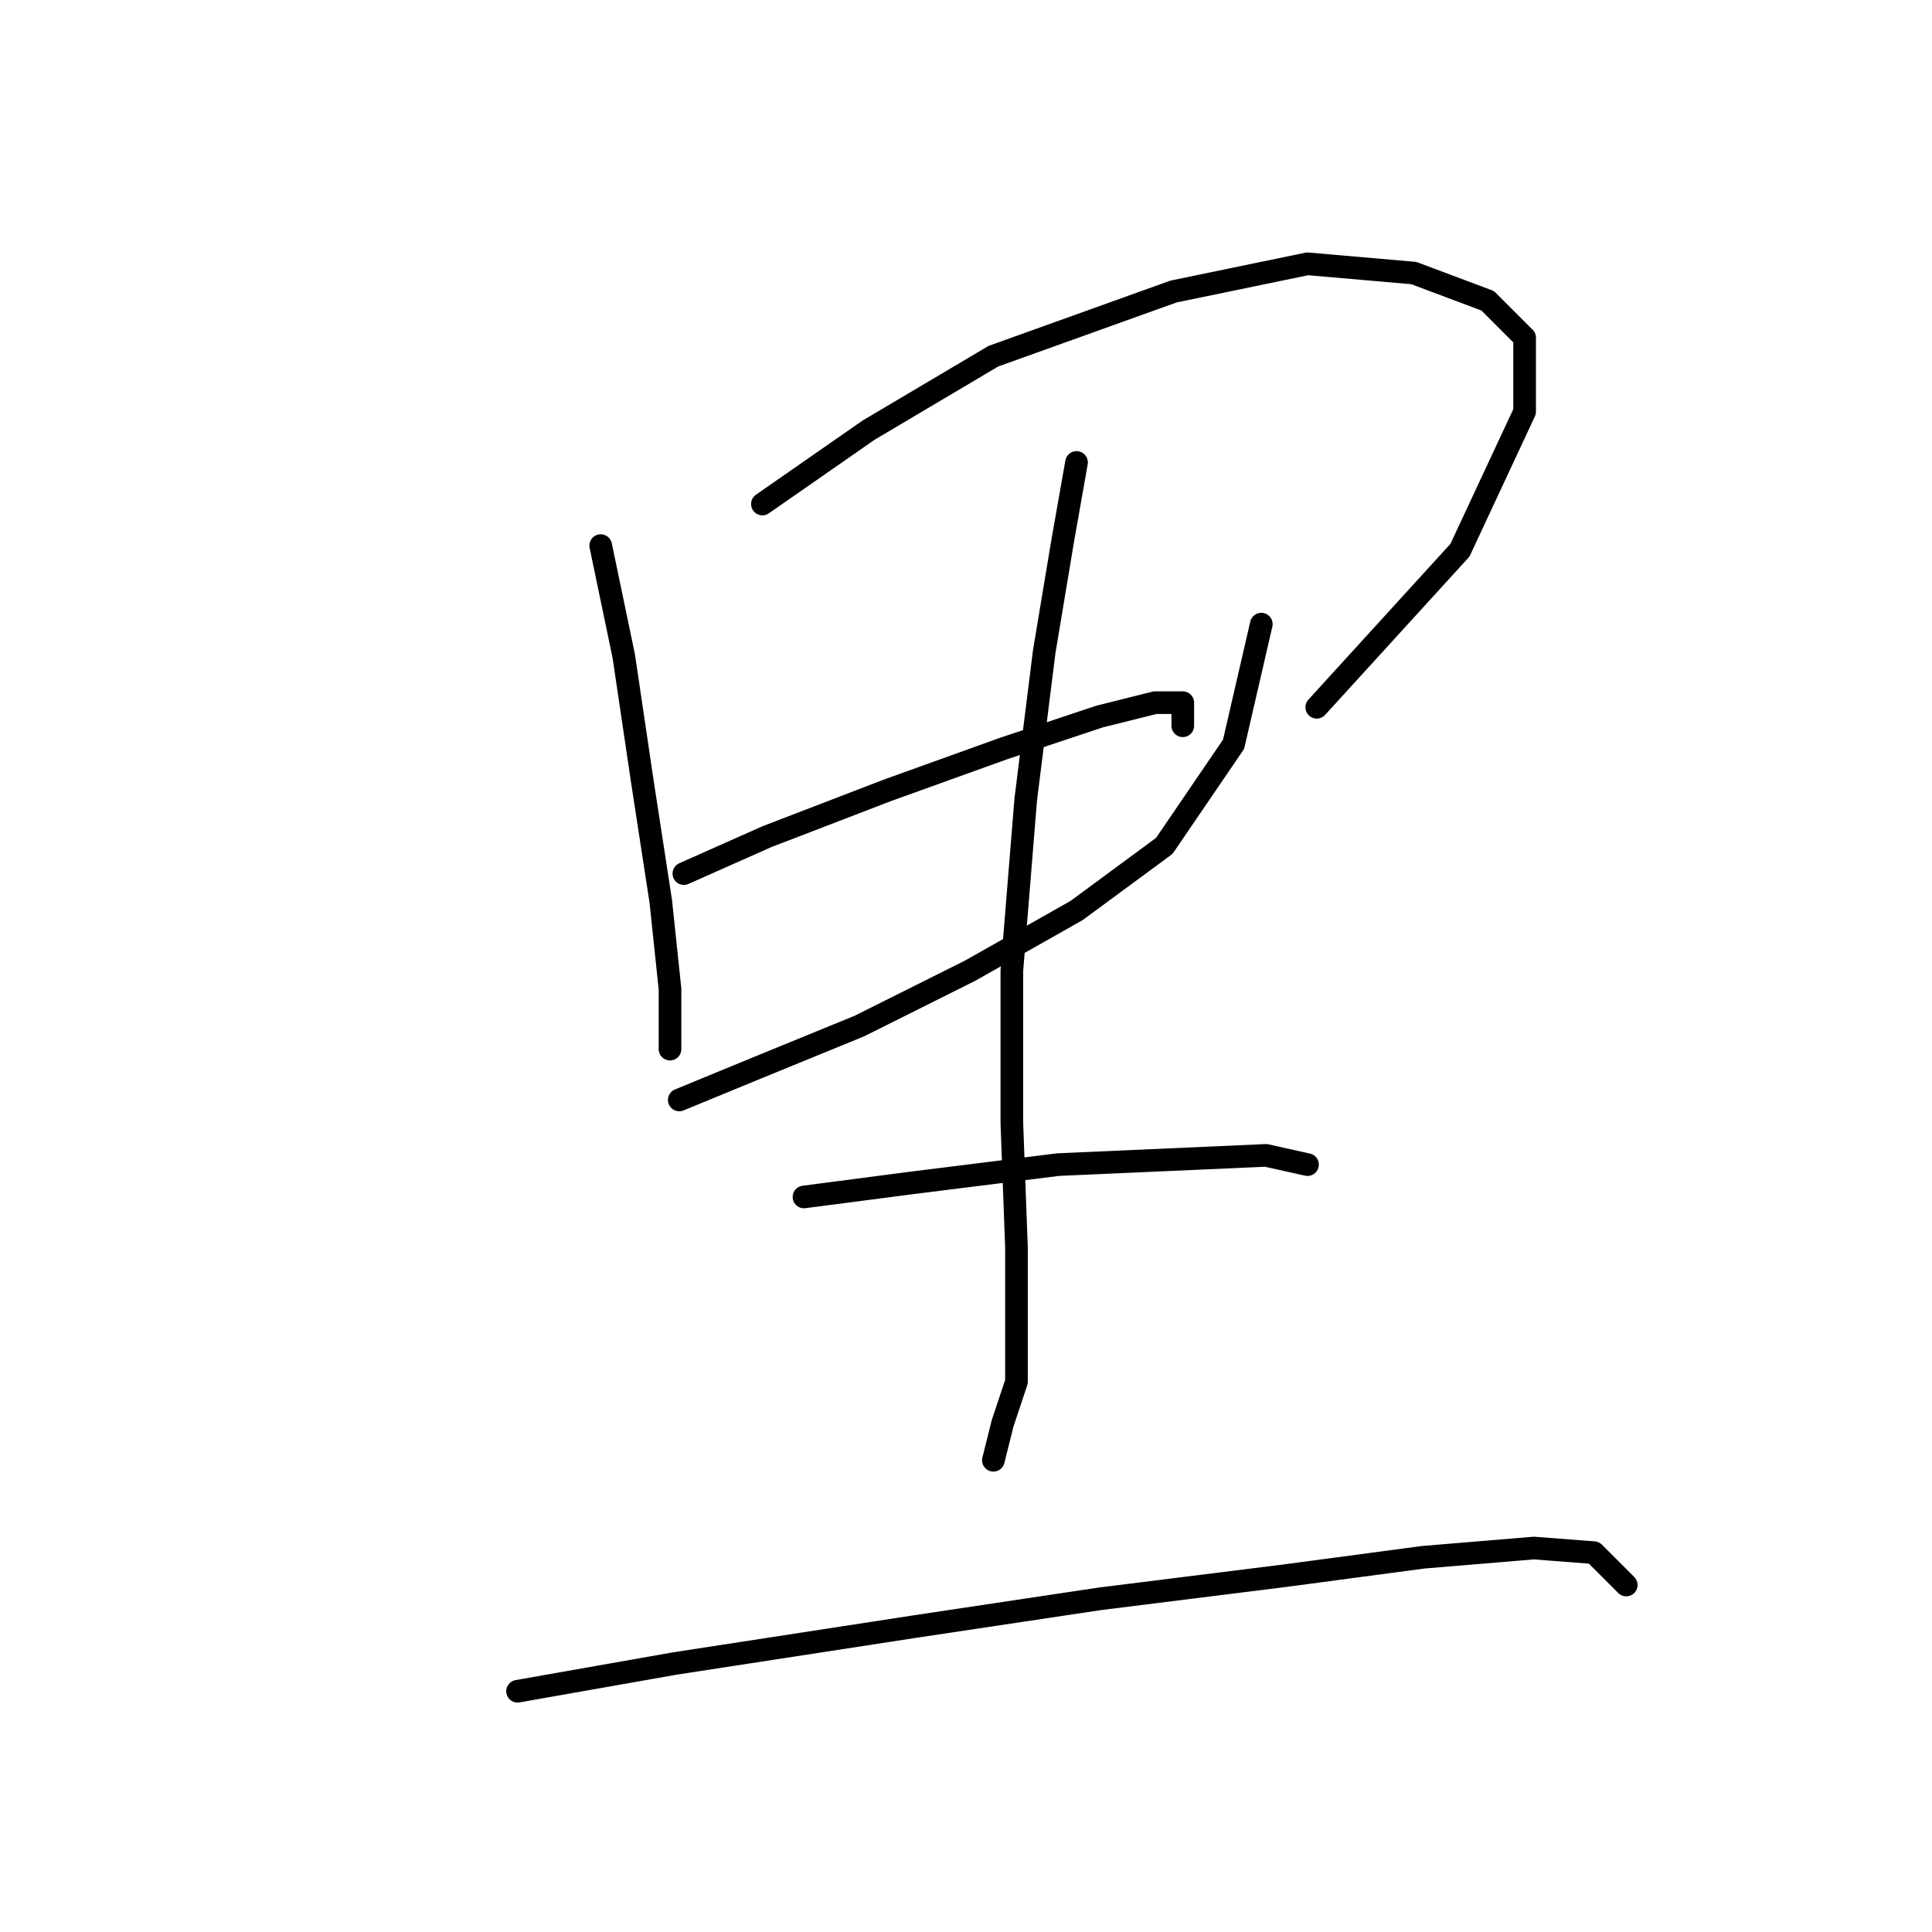 <?xml version="1.0" standalone="no"?>
    <svg width="256" height="256" xmlns="http://www.w3.org/2000/svg" version="1.1">
    <polyline stroke="black" stroke-width="3" stroke-linecap="round" fill="transparent" stroke-linejoin="round" points="79.598 72.295 82.659 86.986 85.107 103.513 87.555 119.428 88.78 131.058 88.78 137.791 88.78 139.015 88.78 139.015 " />
        <polyline stroke="black" stroke-width="3" stroke-linecap="round" fill="transparent" stroke-linejoin="round" points="101.022 66.786 115.1 56.992 131.628 47.198 155.5 38.629 173.251 34.956 187.33 36.18 197.124 39.853 202.021 44.75 202.021 54.544 193.451 72.907 174.475 93.719 174.475 93.719 " />
        <polyline stroke="black" stroke-width="3" stroke-linecap="round" fill="transparent" stroke-linejoin="round" points="90.616 115.755 101.634 110.858 117.549 104.737 132.852 99.228 145.706 94.943 153.052 93.107 156.724 93.107 156.724 96.168 156.724 96.168 " />
        <polyline stroke="black" stroke-width="3" stroke-linecap="round" fill="transparent" stroke-linejoin="round" points="90.004 145.749 100.41 141.464 113.876 135.955 128.567 128.61 142.646 120.652 154.276 112.082 163.457 98.616 167.13 82.701 167.13 82.701 " />
        <polyline stroke="black" stroke-width="3" stroke-linecap="round" fill="transparent" stroke-linejoin="round" points="142.646 61.277 140.809 71.683 138.361 86.374 135.912 105.961 134.076 128.61 134.076 148.809 134.688 165.336 134.688 175.742 134.688 183.088 132.852 188.597 131.628 193.494 131.628 193.494 " />
        <polyline stroke="black" stroke-width="3" stroke-linecap="round" fill="transparent" stroke-linejoin="round" points="106.531 158.603 120.61 156.767 140.197 154.318 167.742 153.094 173.251 154.318 173.251 154.318 " />
        <polyline stroke="black" stroke-width="3" stroke-linecap="round" fill="transparent" stroke-linejoin="round" points="68.58 224.099 89.392 220.427 121.222 215.53 145.706 211.857 170.191 208.796 188.554 206.348 203.245 205.124 211.202 205.736 215.487 210.021 215.487 210.021 " />
        </svg>